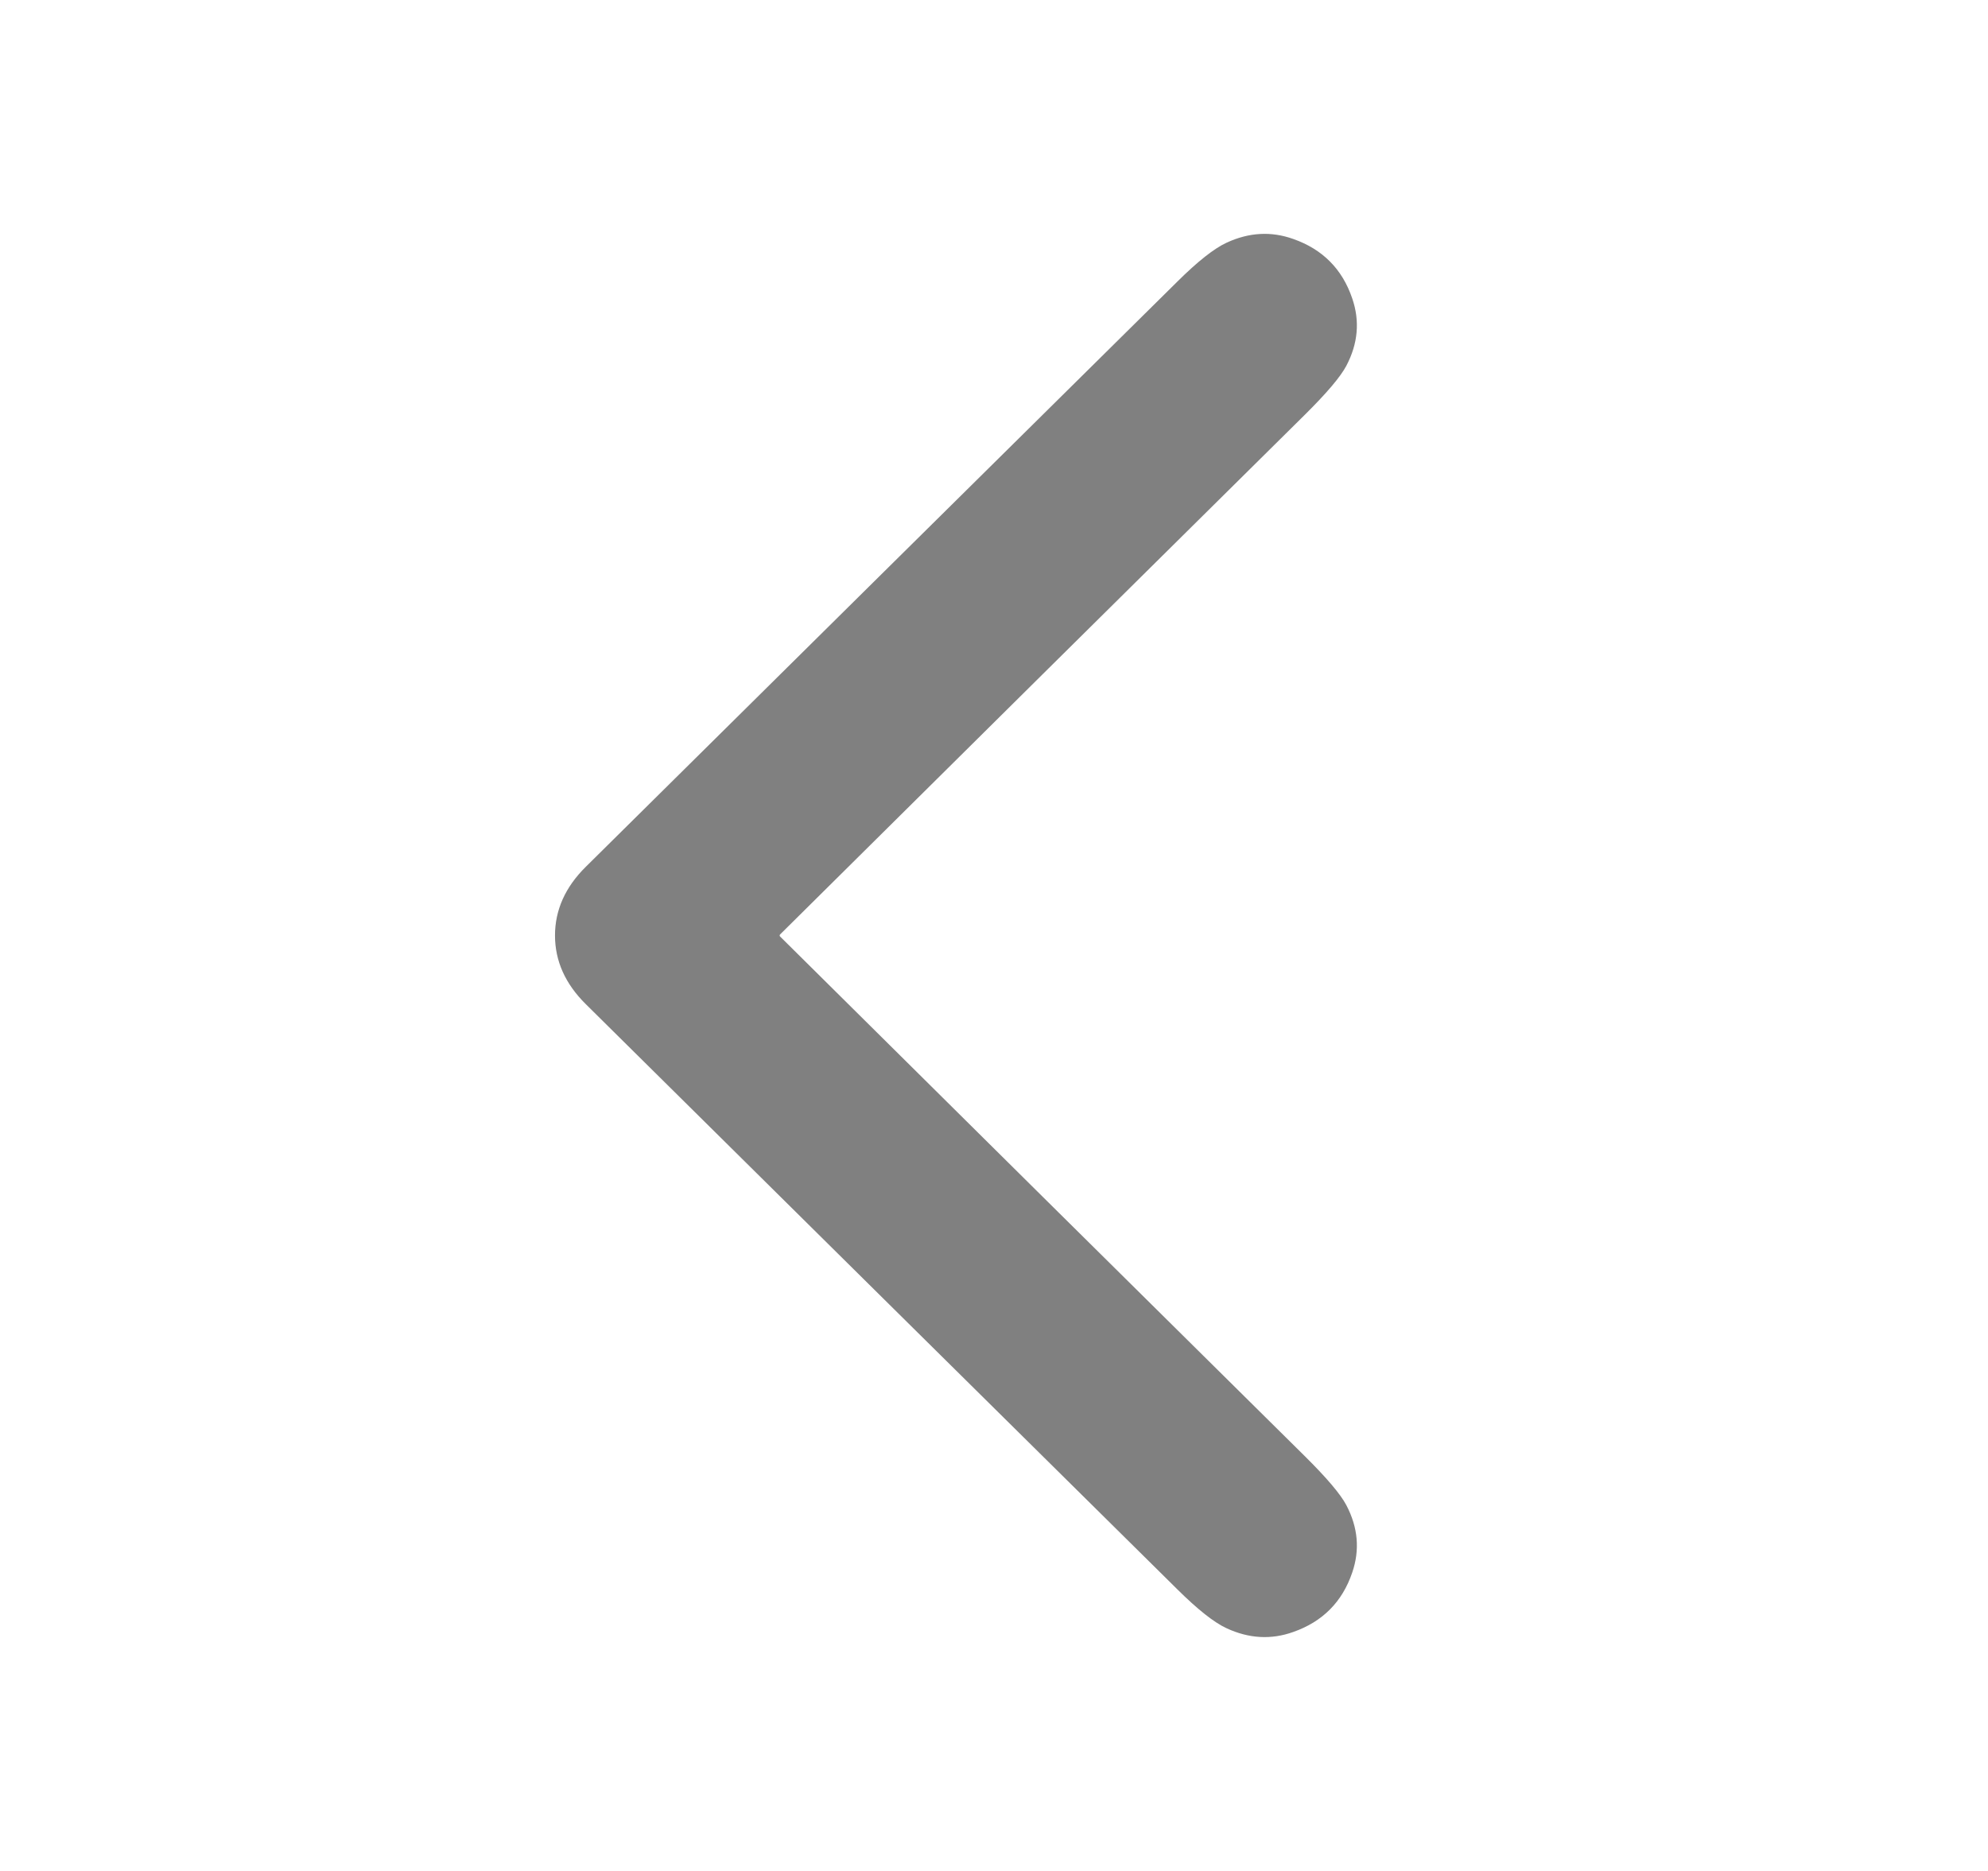 <svg viewBox="0 0 17 16" fill="none" xmlns="http://www.w3.org/2000/svg">
<path d="M6.667 8C6.667 8.004 6.669 8.008 6.672 8.01C8.165 9.491 9.66 10.971 11.155 12.45C11.343 12.636 11.463 12.777 11.513 12.872C11.613 13.062 11.63 13.255 11.563 13.449C11.478 13.699 11.31 13.868 11.06 13.956C10.87 14.024 10.681 14.013 10.49 13.925C10.383 13.876 10.241 13.764 10.065 13.589C8.379 11.922 6.694 10.255 5.009 8.587C4.834 8.414 4.746 8.218 4.746 8C4.746 7.782 4.834 7.586 5.009 7.413C6.694 5.745 8.379 4.078 10.065 2.411C10.241 2.236 10.383 2.124 10.49 2.075C10.681 1.987 10.87 1.976 11.06 2.044C11.31 2.132 11.478 2.301 11.563 2.551C11.63 2.745 11.613 2.938 11.513 3.128C11.463 3.223 11.343 3.364 11.155 3.55C9.66 5.029 8.165 6.509 6.672 7.99C6.669 7.993 6.667 7.996 6.667 8Z" fill="#808080"/>
</svg>
